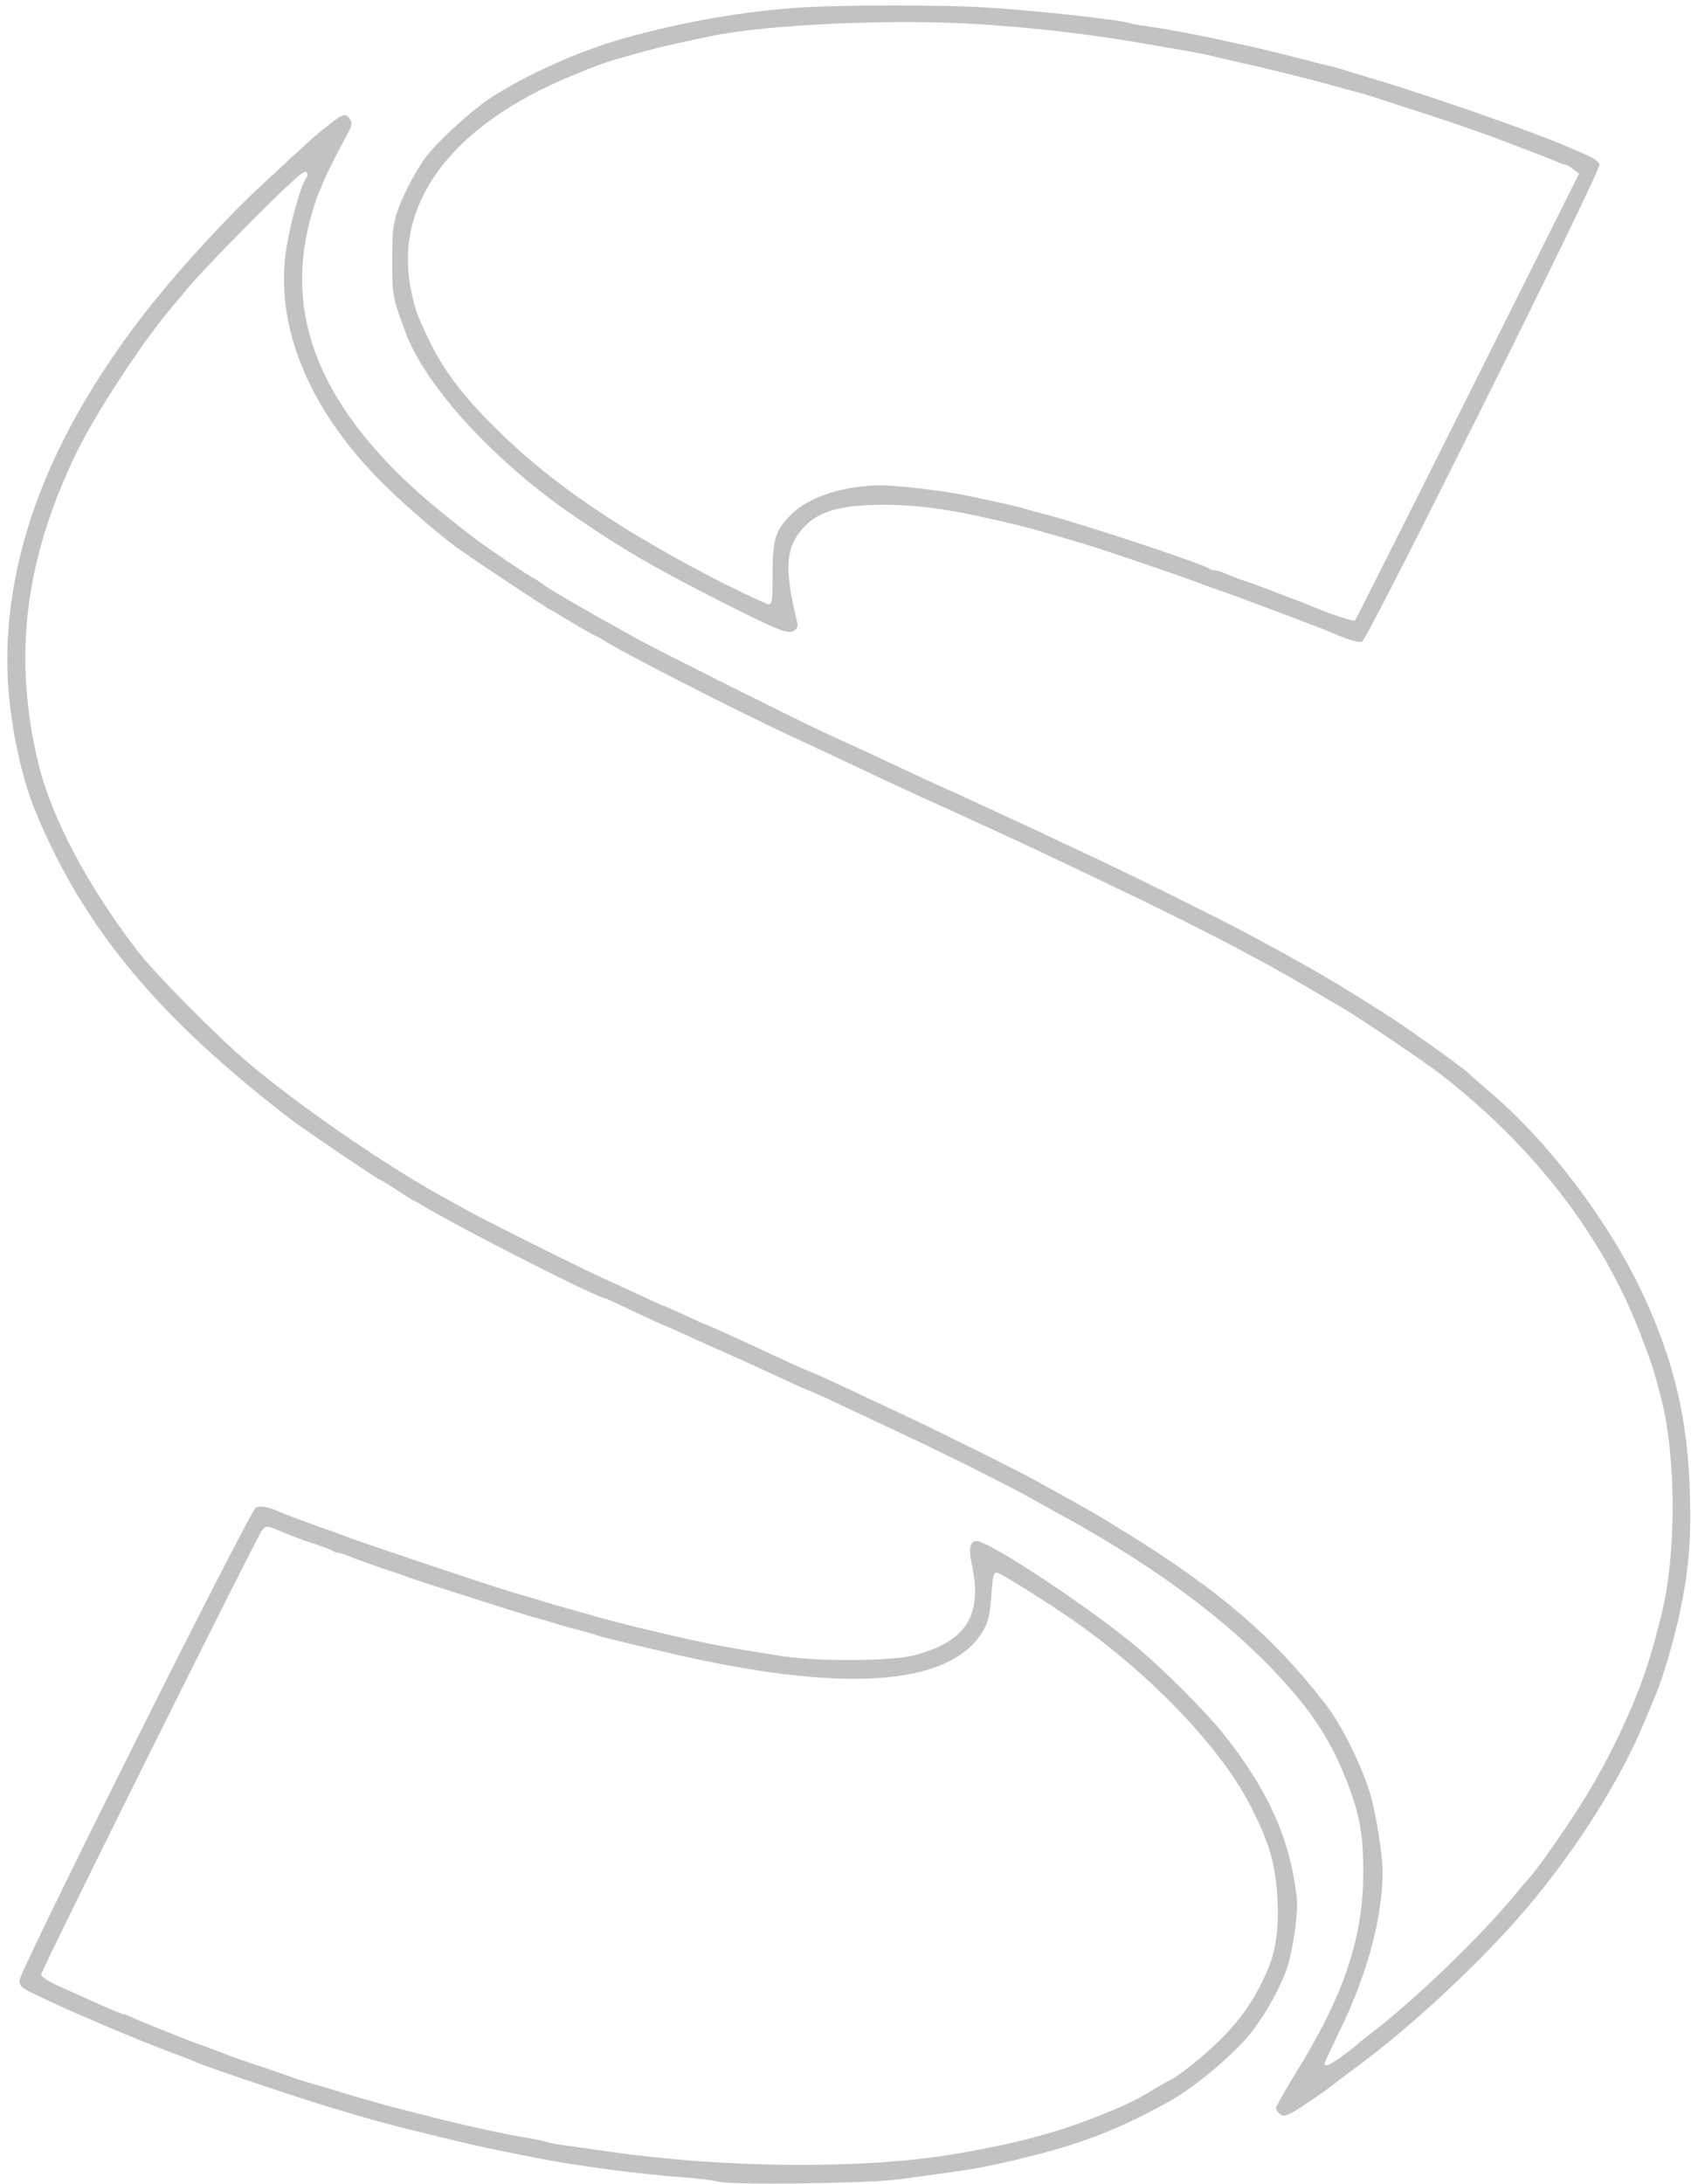 <svg 
    version="1.0" 
    xmlns="http://www.w3.org/2000/svg" 
    width="700pt" 
    height="900pt" 
    viewBox="0 0 700 900" 
    preserveAspectRatio="xMidYMid meet">
    <g transform="translate(0,900) scale(0.1,-0.1)" fill="#000000" stroke="none">
        <path fill="rgba(135, 135, 135, 0.5)" d="M3315 8970 c-242 -15 -499 -59 -750 -130 -183 -52 -398 -149 -545
        -245 -84 -56 -228 -189 -271 -251 -46 -68 -88 -149 -111 -216 -18 -53 -21 -86
        -21 -203 0 -143 1 -150 55 -295 83 -224 372 -538 703 -762 198 -135 321 -206
        570 -333 261 -132 300 -148 326 -135 15 8 19 18 16 33 -54 222 -50 305 20 387
        63 73 155 100 339 100 129 0 259 -17 429 -56 39 -9 86 -19 105 -24 35 -8 93
        -24 200 -55 30 -9 69 -20 85 -25 49 -13 354 -117 445 -150 47 -18 96 -36 110
        -40 63 -21 437 -162 475 -179 58 -26 106 -40 120 -35 23 9 988 1945 979 1967
        -3 10 -27 27 -53 38 -25 11 -55 24 -66 29 -141 62 -563 210 -810 284 -49 14
        -106 32 -125 38 -19 6 -51 15 -70 19 -19 4 -62 15 -95 24 -65 17 -167 42 -230
        56 -22 4 -71 15 -110 24 -109 24 -224 45 -295 55 -36 5 -72 11 -80 14 -41 15
        -414 55 -605 66 -183 10 -563 10 -740 0z m727 -70 c226 -15 442 -40 648 -75
        201 -34 267 -46 300 -54 19 -5 71 -17 115 -27 105 -23 280 -66 380 -94 44 -12
        94 -26 110 -30 30 -7 52 -15 290 -92 106 -34 252 -85 310 -108 11 -4 39 -15
        63 -24 96 -37 129 -49 159 -62 17 -8 35 -14 40 -14 4 0 18 -8 30 -18 l23 -17
        -459 -918 c-253 -506 -462 -921 -465 -924 -4 -5 -97 25 -161 52 -29 12 -69 28
        -157 61 -24 9 -52 20 -63 24 -11 4 -42 16 -70 25 -27 9 -64 23 -82 31 -17 8
        -37 14 -45 14 -8 0 -17 3 -21 6 -16 16 -478 170 -657 219 -36 9 -85 23 -110
        30 -40 12 -116 28 -250 56 -90 18 -270 39 -338 39 -149 0 -294 -46 -366 -116
        -69 -67 -81 -103 -81 -246 0 -110 -2 -128 -16 -128 -8 0 -89 38 -180 83 -416
        212 -709 409 -934 631 -151 148 -228 251 -292 386 -46 98 -52 114 -68 193 -75
        358 166 680 660 884 104 43 149 59 200 73 17 5 62 17 100 28 62 17 131 33 275
        63 235 49 759 72 1112 49z"></path>
        <path fill="rgba(135, 135, 135, 0.5)" d="M1359 8488 c-57 -44 -65 -51 -274 -245 -144 -133 -324 -328 -455
        -491 -399 -499 -600 -992 -600 -1474 0 -204 49 -464 121 -633 199 -476 506
        -842 1054 -1262 49 -37 353 -243 359 -243 3 0 31 -17 63 -38 32 -21 65 -42 73
        -46 8 -4 24 -12 35 -19 160 -97 730 -387 761 -387 2 0 56 -25 119 -55 64 -30
        117 -55 120 -55 2 0 39 -16 82 -36 43 -20 92 -42 108 -49 158 -70 197 -88 333
        -151 40 -19 75 -34 78 -34 2 0 44 -19 92 -41 48 -23 119 -56 157 -74 198 -93
        264 -124 415 -199 91 -46 190 -96 220 -113 30 -17 80 -44 110 -61 376 -203
        666 -409 884 -628 160 -160 257 -296 322 -454 67 -161 84 -246 84 -415 0 -270
        -79 -506 -280 -830 -44 -72 -80 -135 -80 -141 0 -6 7 -17 15 -24 13 -11 22
        -10 48 3 29 15 141 91 177 120 8 7 60 46 115 87 219 163 501 428 677 635 206
        243 387 528 487 770 19 44 39 94 46 110 30 69 75 224 100 340 35 163 47 294
        42 477 -7 320 -67 570 -205 858 -135 282 -378 603 -607 799 -55 47 -102 89
        -105 92 -11 14 -270 199 -340 242 -211 134 -316 195 -575 334 -90 48 -457 231
        -586 291 -46 22 -127 60 -179 84 -52 25 -122 58 -155 73 -33 15 -91 42 -130
        60 -77 36 -153 71 -230 105 -27 12 -90 42 -140 65 -87 41 -123 58 -320 148
        -109 50 -676 334 -760 380 -249 138 -364 205 -402 233 -17 13 -34 24 -37 24
        -6 0 -190 124 -241 163 -141 108 -241 193 -315 267 -351 349 -465 695 -353
        1075 14 48 19 62 48 130 14 34 62 128 97 192 18 33 21 46 12 60 -17 28 -29 26
        -85 -19z m-96 -220 c-22 -29 -64 -178 -82 -289 -53 -326 98 -684 421 -994 80
        -78 215 -193 281 -241 62 -45 372 -251 387 -257 8 -4 22 -11 30 -17 37 -24
        151 -90 155 -90 3 0 24 -12 46 -26 78 -49 523 -276 744 -380 55 -25 138 -64
        185 -86 47 -22 117 -55 155 -73 82 -39 199 -93 270 -125 28 -12 79 -36 115
        -52 36 -17 90 -42 120 -55 76 -35 188 -87 295 -138 50 -24 153 -73 230 -110
        149 -70 396 -194 492 -246 32 -17 87 -47 123 -66 36 -20 116 -65 178 -102 62
        -36 120 -71 130 -76 66 -39 343 -226 402 -272 386 -301 665 -663 820 -1063 48
        -124 59 -158 89 -275 62 -245 62 -644 0 -890 -6 -22 -17 -67 -26 -100 -52
        -202 -161 -446 -296 -665 -62 -101 -191 -285 -221 -316 -6 -6 -29 -33 -51 -60
        -147 -180 -420 -443 -605 -584 -25 -19 -47 -37 -50 -40 -3 -4 -30 -25 -61 -48
        -52 -39 -79 -51 -79 -35 0 3 29 65 64 137 113 232 176 466 176 656 0 62 -27
        236 -49 310 -33 117 -121 295 -188 380 -215 277 -434 465 -818 703 -123 76
        -152 93 -265 155 -36 20 -87 48 -115 64 -63 35 -421 213 -540 268 -49 23 -121
        57 -160 75 -131 62 -226 105 -230 105 -3 0 -70 30 -210 95 -120 56 -207 95
        -210 95 -2 0 -43 18 -90 40 -47 22 -88 40 -91 40 -2 0 -41 18 -87 39 -45 21
        -120 56 -167 77 -107 49 -475 233 -555 277 -33 18 -82 46 -110 61 -242 135
        -595 379 -800 554 -135 116 -376 360 -450 456 -205 268 -353 547 -407 771
        -105 436 -57 835 155 1275 77 160 264 446 385 592 11 12 48 57 82 98 35 41
        155 167 267 279 150 150 207 201 215 193 7 -7 8 -15 1 -24z"></path>
        <path fill="rgba(135, 135, 135, 0.5)" d="M1055 2788 c-25 -12 -975 -1911 -975 -1949 0 -21 9 -30 53 -51 58
        -29 154 -73 207 -95 19 -8 49 -20 65 -28 87 -38 274 -114 335 -135 19 -7 49
        -19 65 -26 55 -24 445 -155 565 -190 209 -62 200 -59 340 -94 234 -58 318 -77
        540 -119 136 -26 393 -60 545 -71 72 -5 148 -14 170 -20 51 -14 606 -7 730 9
        176 23 311 42 360 52 344 72 526 136 770 273 104 59 257 187 329 276 57 70
        119 180 148 260 28 78 51 235 44 300 -28 246 -120 449 -310 685 -67 83 -238
        254 -341 341 -193 164 -617 444 -669 444 -27 0 -34 -32 -20 -95 46 -212 -23
        -320 -239 -376 -93 -24 -392 -26 -536 -4 -277 43 -319 52 -606 120 -60 15
        -130 33 -155 40 -25 8 -72 21 -105 30 -66 19 -109 31 -170 50 -22 6 -65 19
        -95 28 -90 27 -558 184 -650 217 -47 18 -96 36 -110 40 -43 15 -164 60 -185
        69 -47 22 -81 28 -100 19z m88 -92 c65 -27 93 -38 152 -57 33 -11 68 -24 77
        -30 10 -5 23 -9 29 -9 6 0 25 -6 42 -14 18 -8 75 -28 127 -46 52 -17 104 -35
        115 -40 11 -4 101 -34 200 -65 99 -32 198 -63 220 -70 22 -7 67 -21 100 -30
        33 -9 71 -20 85 -25 14 -4 54 -16 90 -25 36 -9 76 -21 90 -26 25 -8 233 -58
        345 -83 703 -157 1125 -116 1246 119 14 28 22 68 26 133 5 75 9 92 22 92 15 0
        222 -131 335 -210 314 -224 594 -519 713 -755 80 -158 103 -240 110 -397 5
        -105 -9 -198 -38 -268 -53 -123 -110 -208 -201 -297 -66 -66 -170 -149 -208
        -166 -8 -4 -28 -15 -45 -25 -96 -59 -142 -81 -280 -134 -166 -64 -350 -110
        -580 -147 -375 -60 -931 -55 -1410 14 -60 9 -141 20 -178 25 -38 5 -72 12 -76
        15 -5 2 -37 9 -72 15 -91 14 -296 59 -439 97 -30 7 -73 19 -95 24 -58 15 -129
        35 -220 62 -44 14 -107 32 -140 42 -33 9 -71 21 -85 27 -14 5 -70 25 -125 43
        -55 18 -111 37 -125 43 -14 6 -59 23 -100 38 -41 14 -88 32 -105 39 -16 7 -66
        27 -110 44 -44 18 -88 36 -97 41 -10 6 -22 10 -27 10 -8 0 -52 19 -166 70 -11
        5 -55 25 -98 44 -51 23 -77 40 -77 51 0 17 890 1806 911 1831 14 17 23 17 62
        0z"></path>
    </g>
</svg>